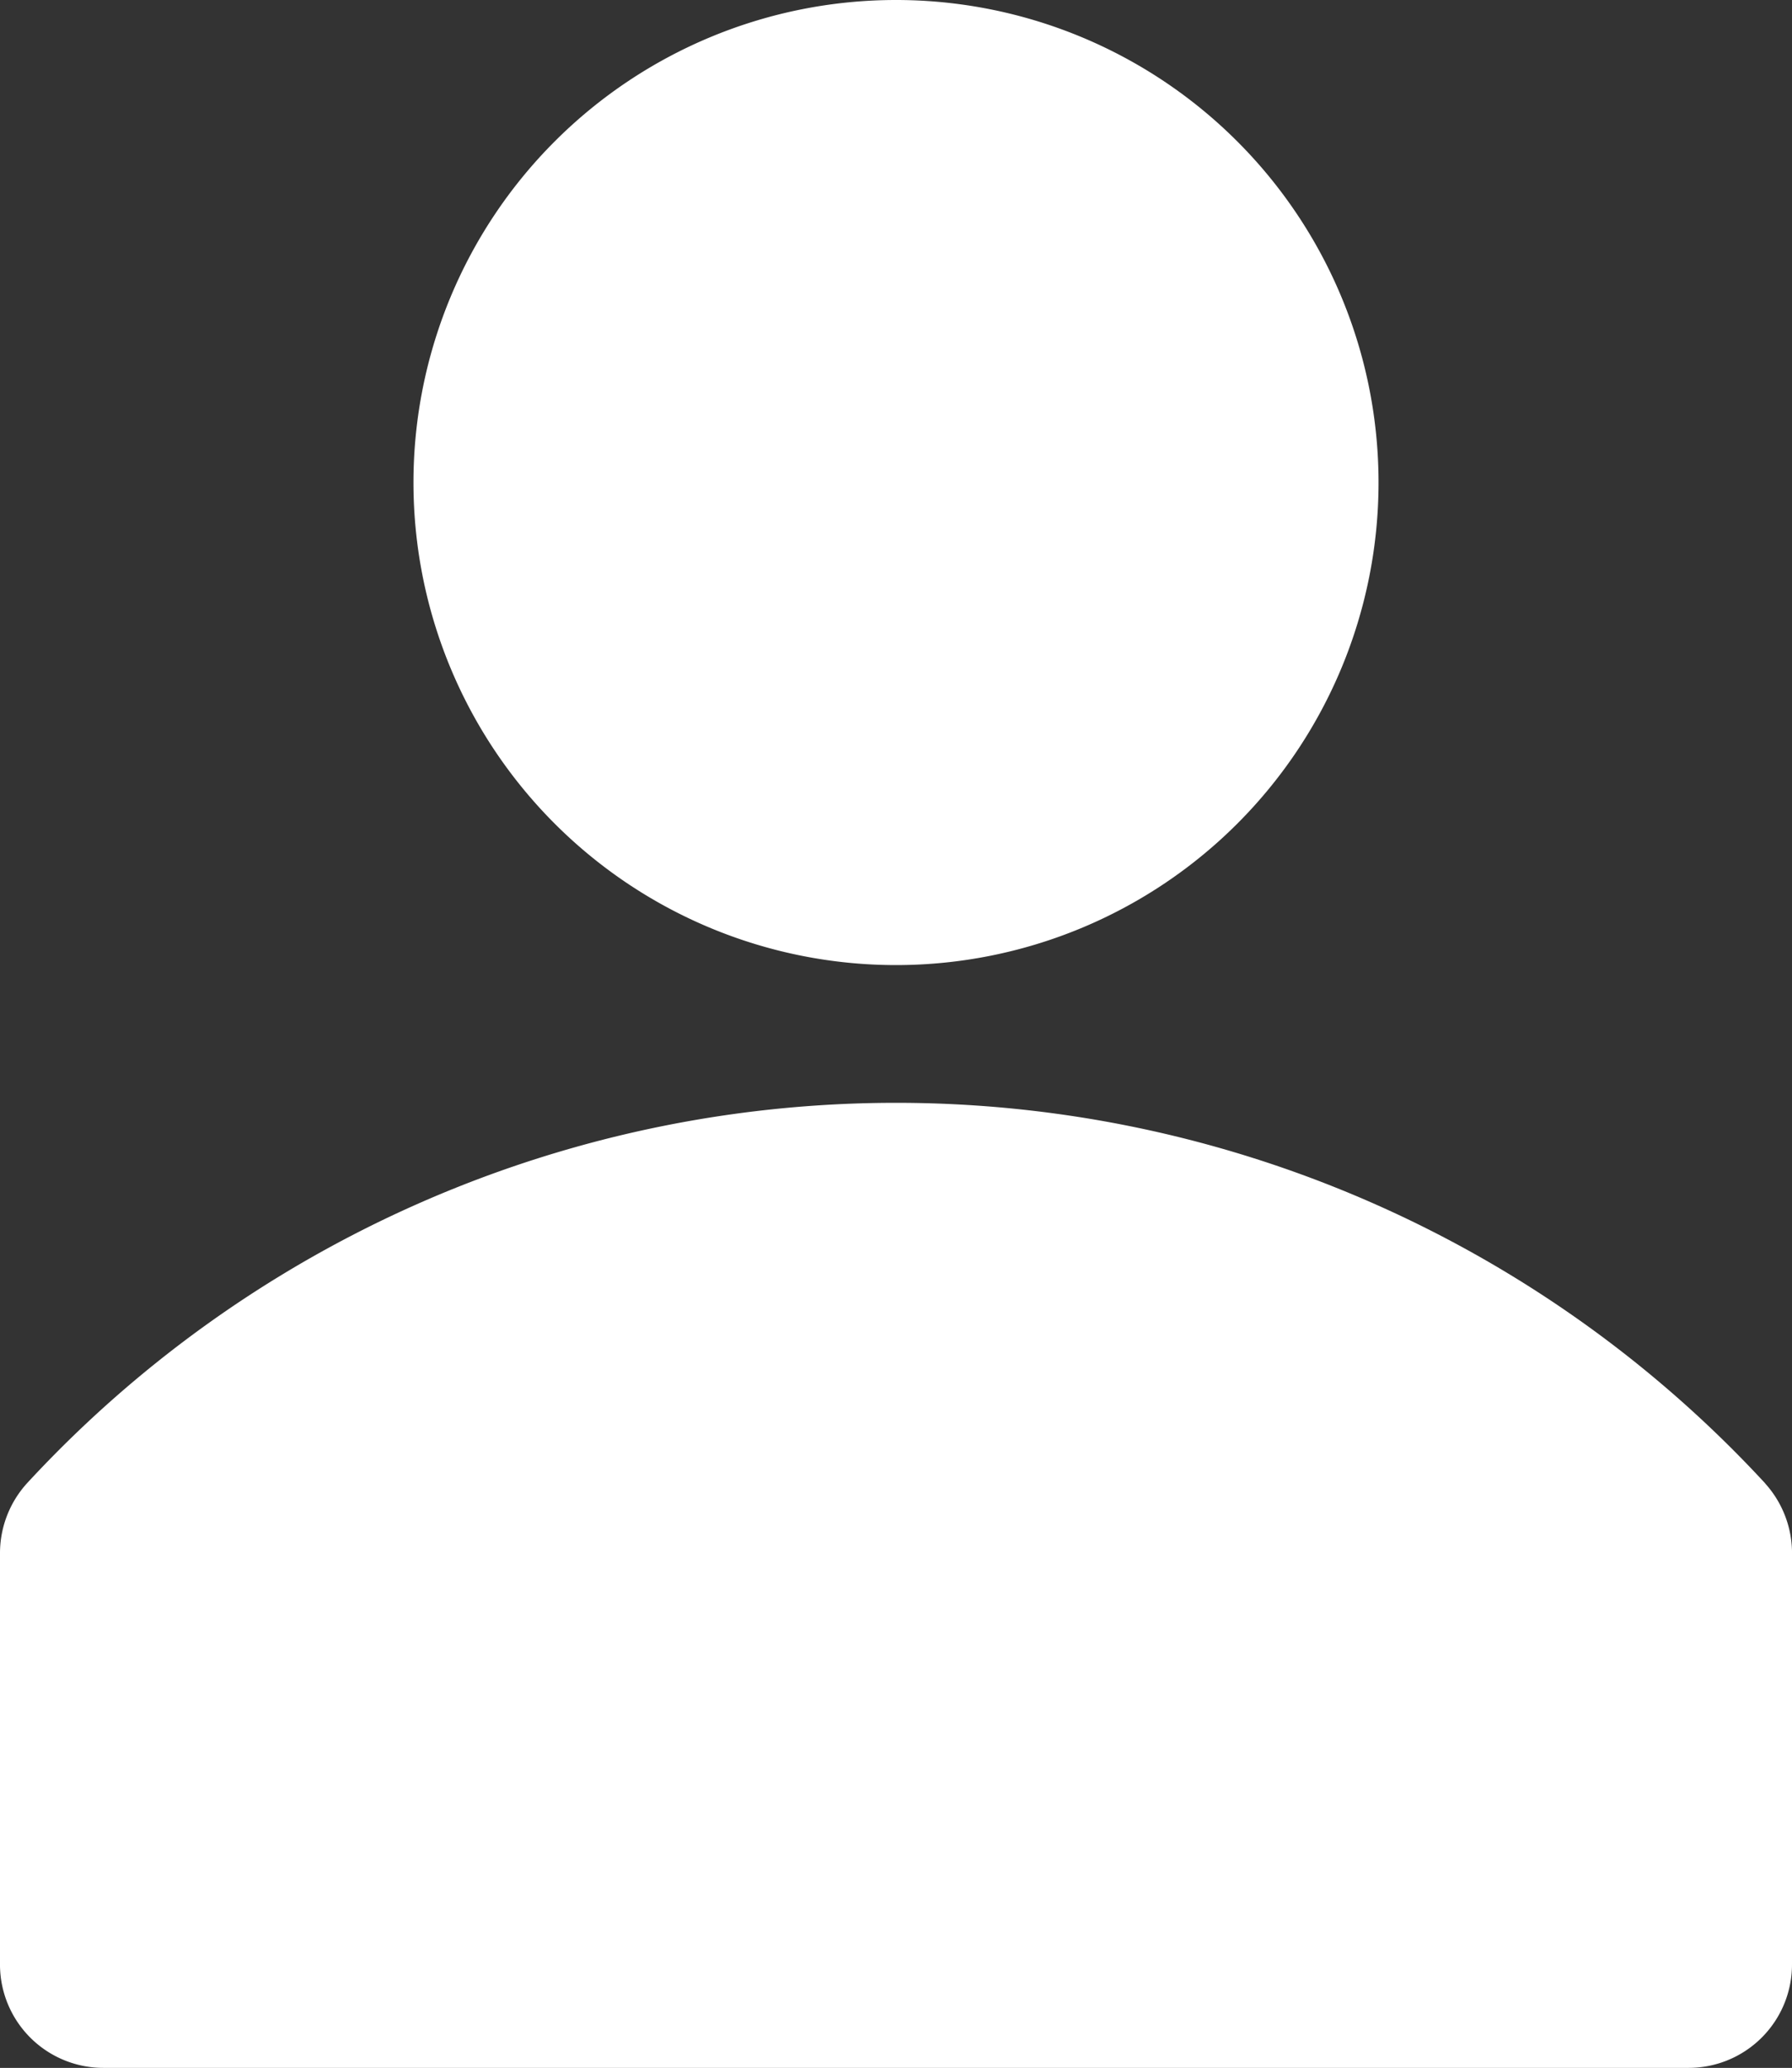 <svg xmlns="http://www.w3.org/2000/svg" width="17.332" height="20" viewBox="0 0 17.332 20">
  <rect x="0" y="0" width="17.332" height="20" fill="#333333" stroke="none"/>
  <g id="avatar-solid" transform="translate(-3.334 -2)">
    <path id="Path_208" data-name="Path 208" d="M20.407,16.347a11.44,11.44,0,0,0-16.813,0,1.007,1.007,0,0,0-.26.667v4a1,1,0,0,0,1,.986H19.666a1,1,0,0,0,1-1V17a1.007,1.007,0,0,0-.26-.653Z" fill="#fff"/>
    <path id="Path_209" data-name="Path 209" d="M16.667,6.667A4.667,4.667,0,1,1,12,2a4.667,4.667,0,0,1,4.667,4.668Z" fill="#fff"/>
  </g>
</svg>
